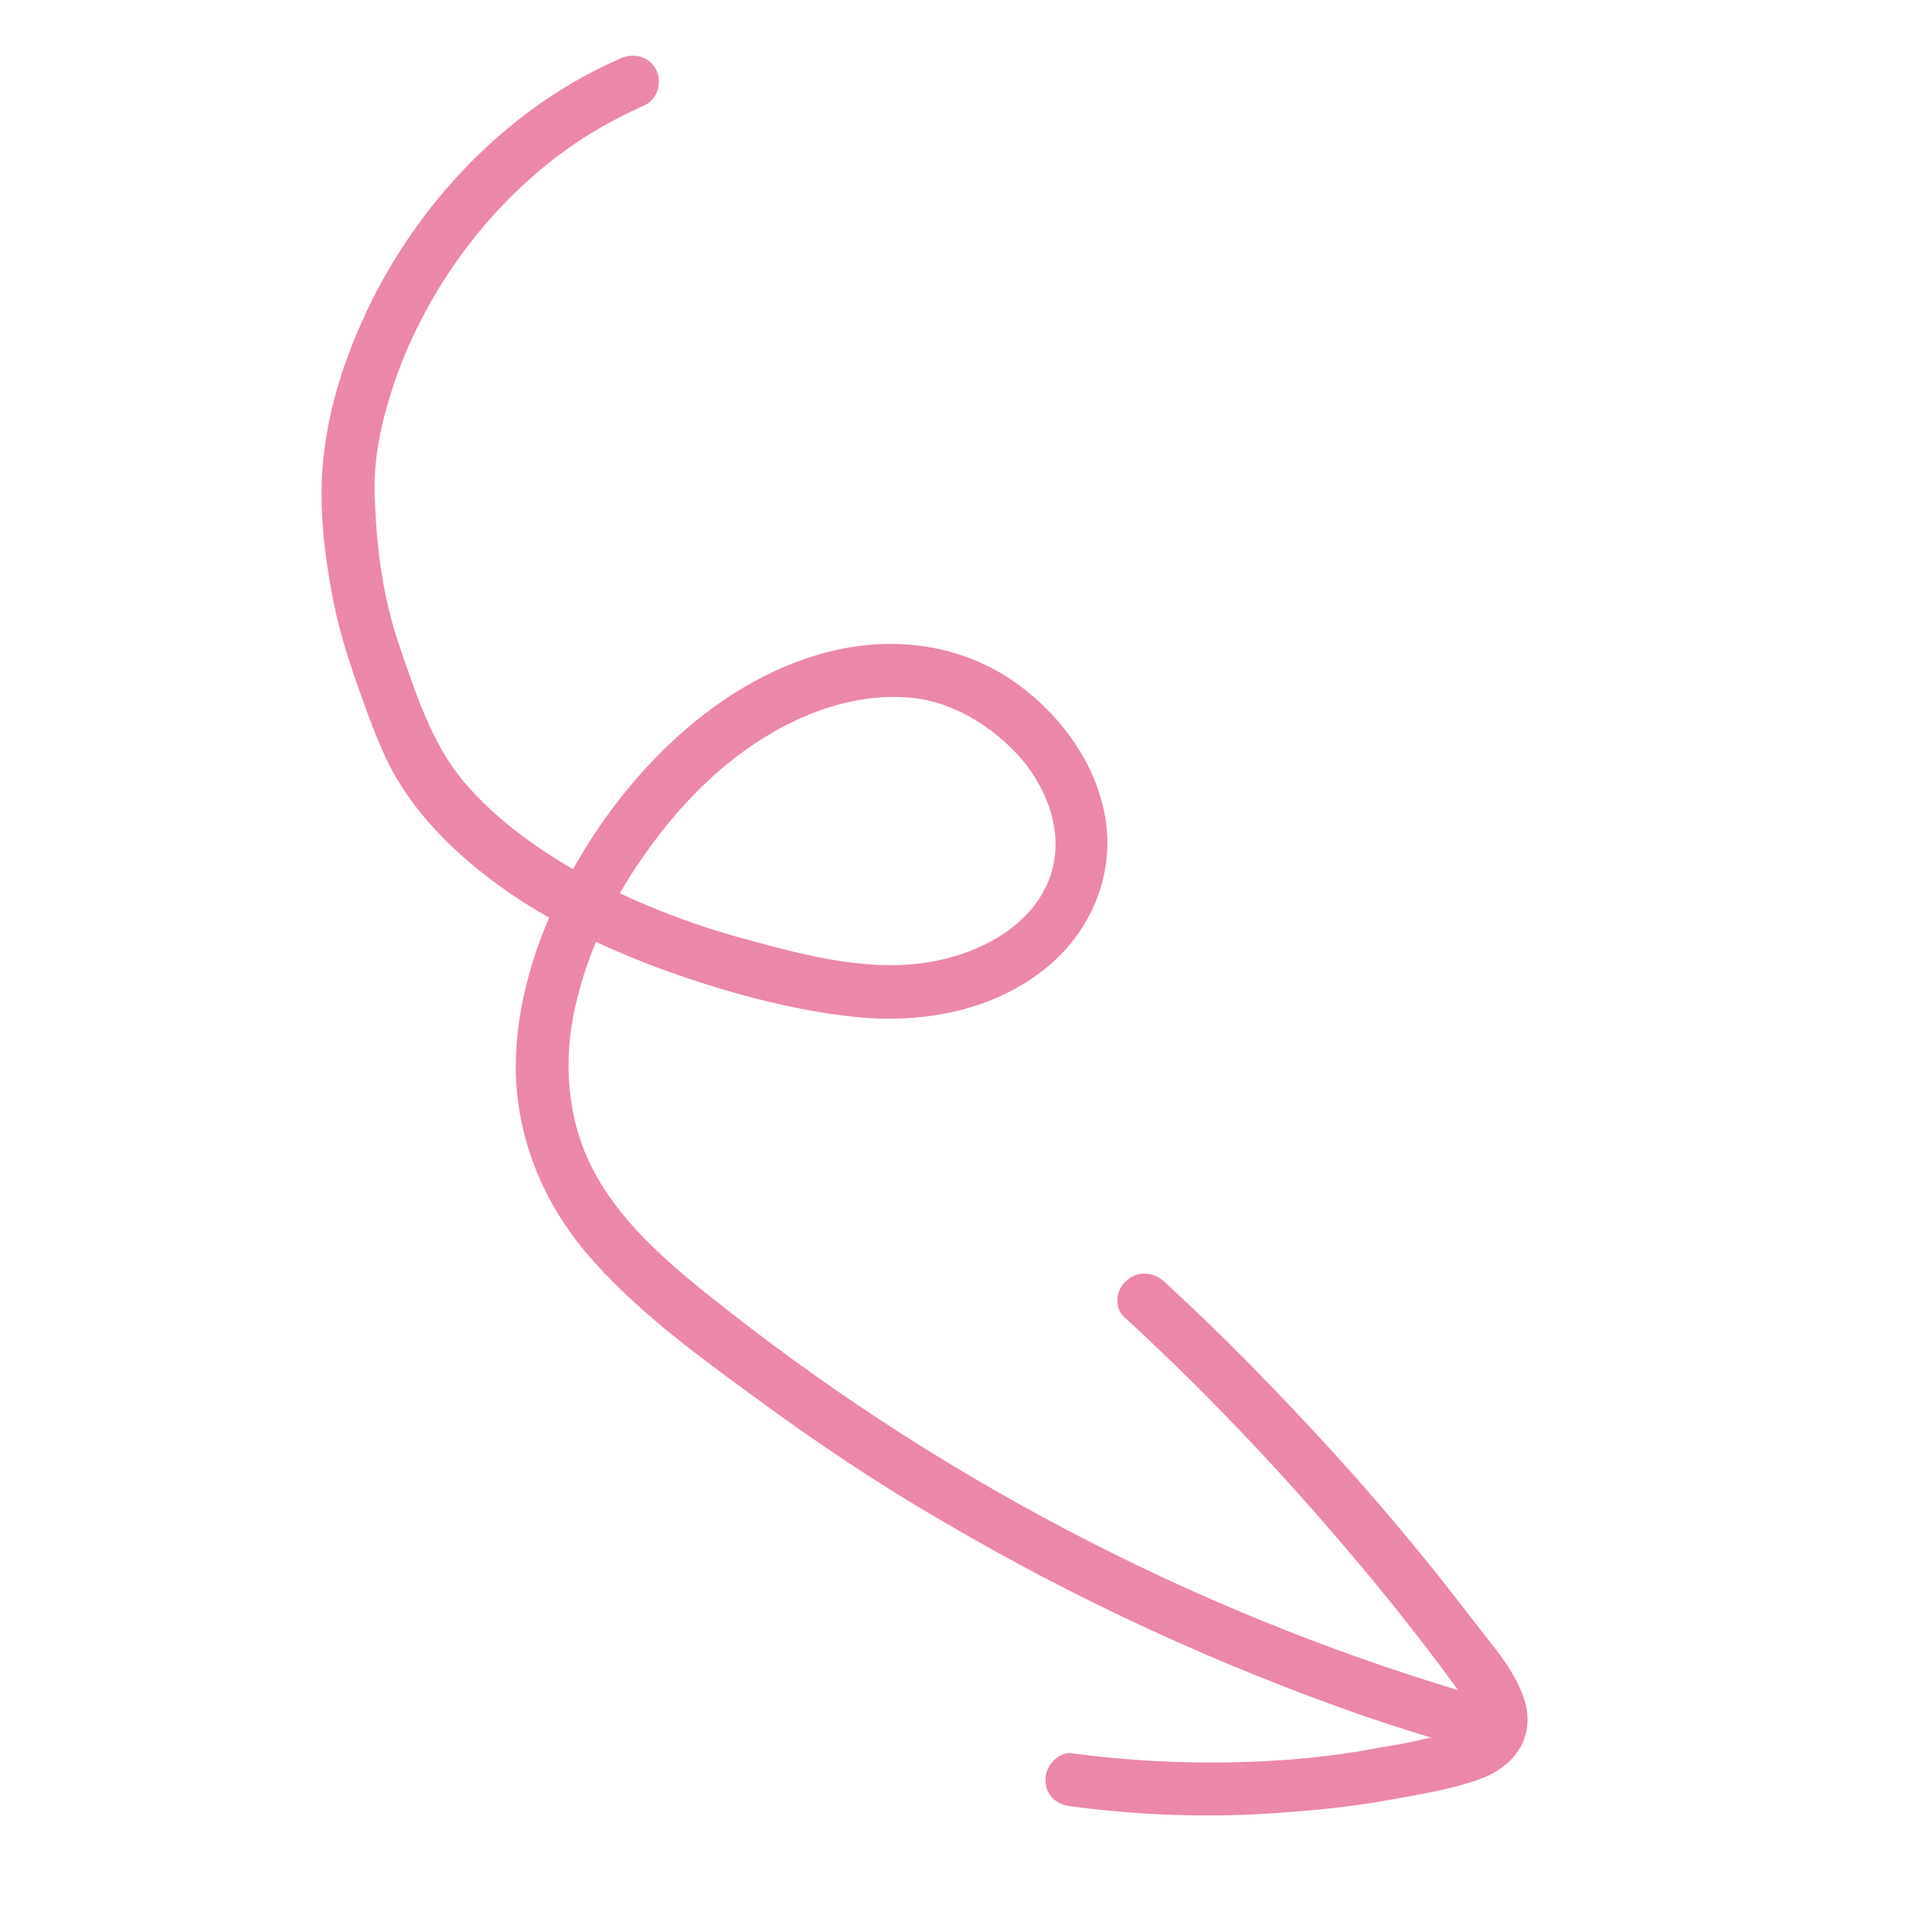 <svg width="156" height="156" viewBox="0 0 156 156" fill="none" xmlns="http://www.w3.org/2000/svg">
<path d="M50.108 4.722C41.404 8.481 34.292 15.785 30.076 24.167C28.151 28.056 26.717 32.098 26.184 36.419C25.645 40.468 26.17 44.849 26.985 48.87C27.378 50.786 27.959 52.672 28.566 54.475C29.373 56.789 30.18 59.103 31.202 61.305C33.214 65.518 36.728 68.942 40.47 71.629C44.432 74.473 48.894 76.576 53.401 78.244C58.4 80.064 63.77 81.552 69.067 82.119C74.554 82.655 80.252 81.642 84.595 78.055C88.352 74.914 90.203 70.105 89.1 65.276C88.115 60.932 85.081 57.12 81.426 54.729C77.388 52.13 72.576 51.444 67.879 52.409C58.002 54.458 49.885 62.976 45.485 71.66C43.193 76.153 41.618 81.227 41.644 86.349C41.731 91.85 43.761 96.876 47.291 101.112C51.098 105.614 55.998 109.198 60.677 112.624C65.715 116.341 70.91 119.838 76.315 122.951C87.017 129.233 98.401 134.471 110.142 138.563C113.063 139.559 115.927 140.448 118.899 141.281C121.544 142.012 122.814 137.92 120.169 137.189C97.919 130.822 77.015 120.117 58.828 105.859C54.86 102.743 50.616 99.362 48.138 94.915C45.942 91.003 45.468 86.459 46.272 82.133C47.153 77.561 49.123 73.237 51.728 69.469C54.2 65.84 57.327 62.414 61.044 59.978C64.654 57.599 68.822 56.022 73.219 56.31C76.829 56.532 80.289 58.683 82.651 61.48C84.849 64.226 85.925 67.7 84.745 70.923C83.229 74.939 78.883 77.09 74.831 77.716C69.643 78.529 64.134 76.909 59.173 75.549C55.137 74.386 51.146 72.788 47.365 70.807C43.69 68.77 40.143 66.323 37.391 63.046C34.778 59.902 33.527 55.835 32.201 52.014C30.987 48.407 30.448 44.651 30.288 40.832C30.05 37.26 30.745 34.155 31.893 30.743C34.501 23.208 39.748 16.132 46.456 11.575C48.274 10.344 50.097 9.384 52.084 8.476C53.131 7.993 53.481 6.576 52.973 5.611C52.408 4.539 51.155 4.24 50.108 4.722Z" fill="#EB87AB"/>
<path d="M90.796 106.359C98.616 113.542 105.799 121.334 112.476 129.598C114.09 131.624 115.761 133.758 117.268 135.84C117.827 136.642 118.631 137.52 118.95 138.516C119.182 139.216 118.967 139.329 118.267 139.56C117.246 139.961 116.193 140.172 115.14 140.384C113.873 140.709 112.549 140.926 111.226 141.143C108.742 141.629 106.228 141.925 103.657 142.114C97.973 142.504 92.195 142.326 86.596 141.575C85.481 141.409 84.395 142.597 84.418 143.68C84.389 144.928 85.301 145.749 86.523 145.859C92.04 146.584 97.628 146.793 103.23 146.378C106.072 146.184 108.94 145.907 111.694 145.416C114.26 144.956 116.989 144.547 119.41 143.683C122.128 142.732 123.898 140.5 123.186 137.587C122.481 134.946 120.319 132.66 118.73 130.552C115.219 125.963 111.494 121.487 107.611 117.231C103.256 112.47 98.769 107.847 94.016 103.5C93.186 102.705 91.882 102.569 91.005 103.373C90.071 104.071 89.941 105.645 90.796 106.359Z" fill="#EB87AB"/>
</svg>

